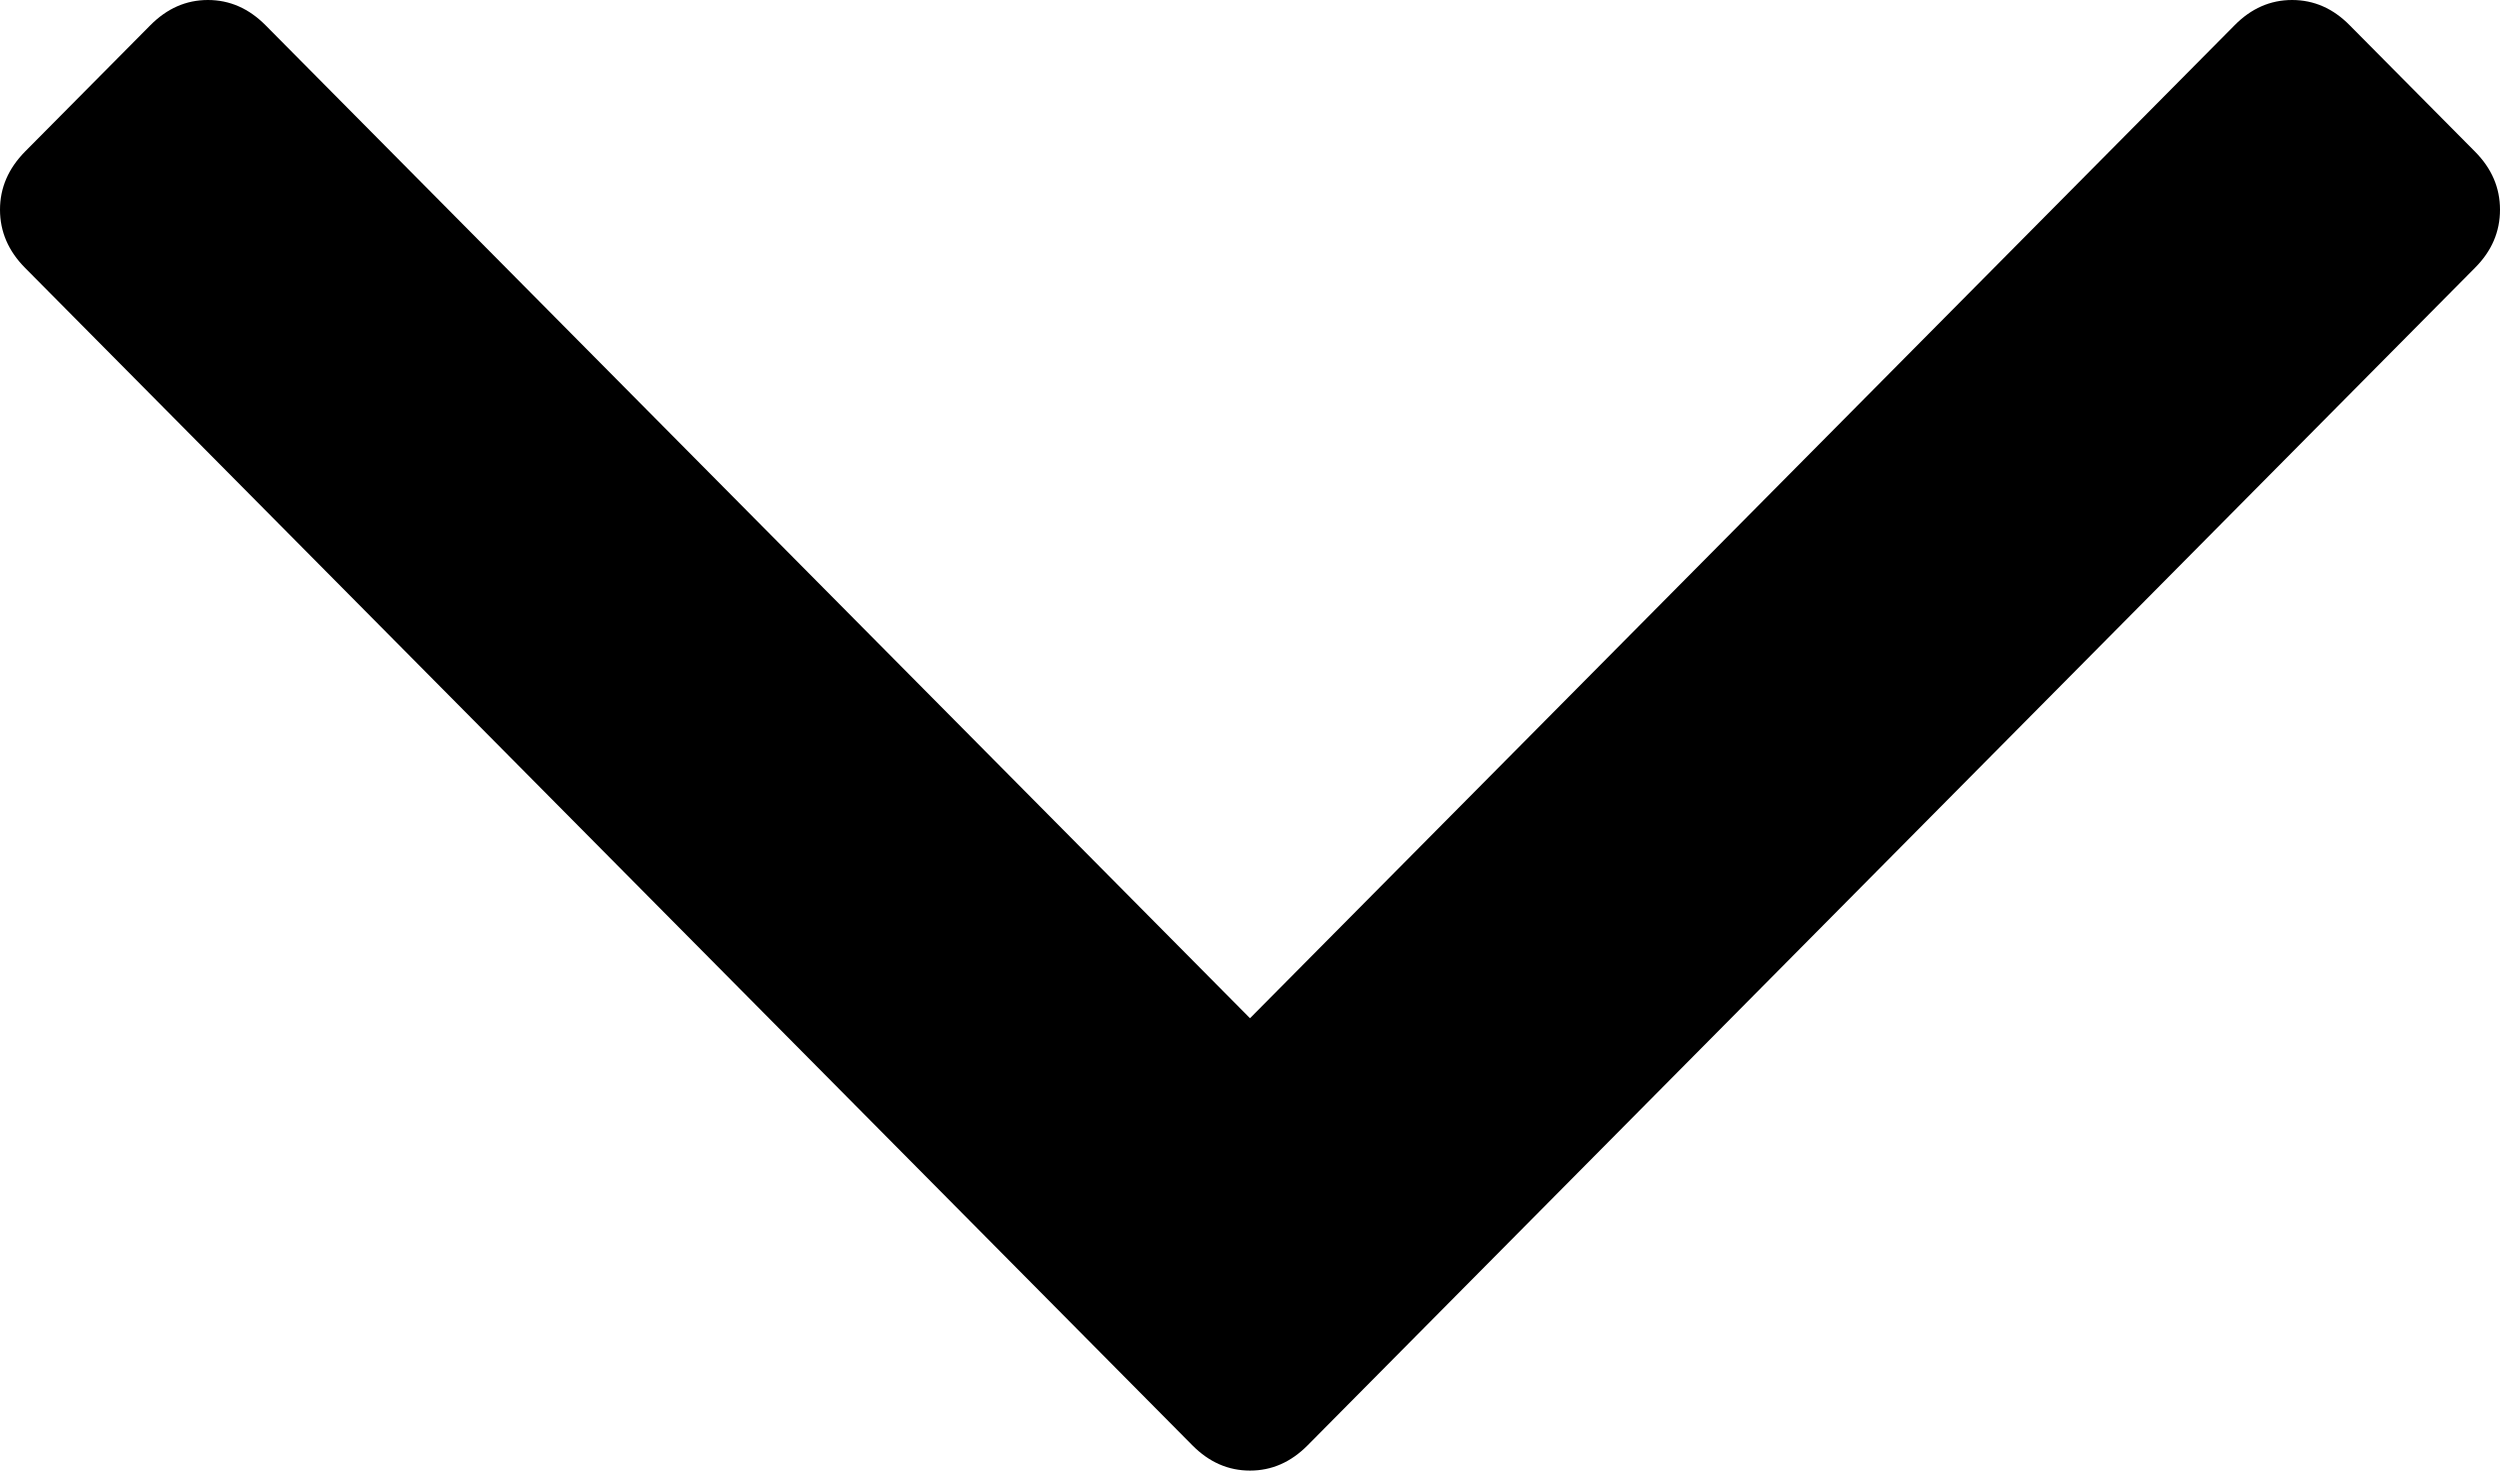 <?xml version="1.0" encoding="UTF-8"?>
<svg width="17px" height="10px" viewBox="0 0 17 10" version="1.1" xmlns="http://www.w3.org/2000/svg" xmlns:xlink="http://www.w3.org/1999/xlink">
    <title>select-arrow</title>
    <g id="Symbols" stroke="none" stroke-width="1" fill="none" fill-rule="evenodd">
        <g id="Global-/-Arrow---Down" fill="#000000">
            <path d="M16.83,1.031 L15.978,0.172 C15.865,0.057 15.734,0 15.586,0 C15.439,0 15.308,0.057 15.195,0.172 L8.5,6.924 L1.806,0.172 C1.692,0.057 1.561,0 1.414,0 C1.266,0 1.136,0.057 1.022,0.172 L0.17,1.031 C0.057,1.146 0,1.277 0,1.426 C0,1.575 0.057,1.707 0.17,1.821 L8.108,9.828 C8.222,9.943 8.352,10 8.5,10 C8.648,10 8.778,9.943 8.892,9.828 L16.83,1.821 C16.944,1.707 17,1.575 17,1.426 C17,1.277 16.944,1.146 16.83,1.031 L16.83,1.031 Z" id="select-arrow"></path>
        </g>
    </g>
</svg>